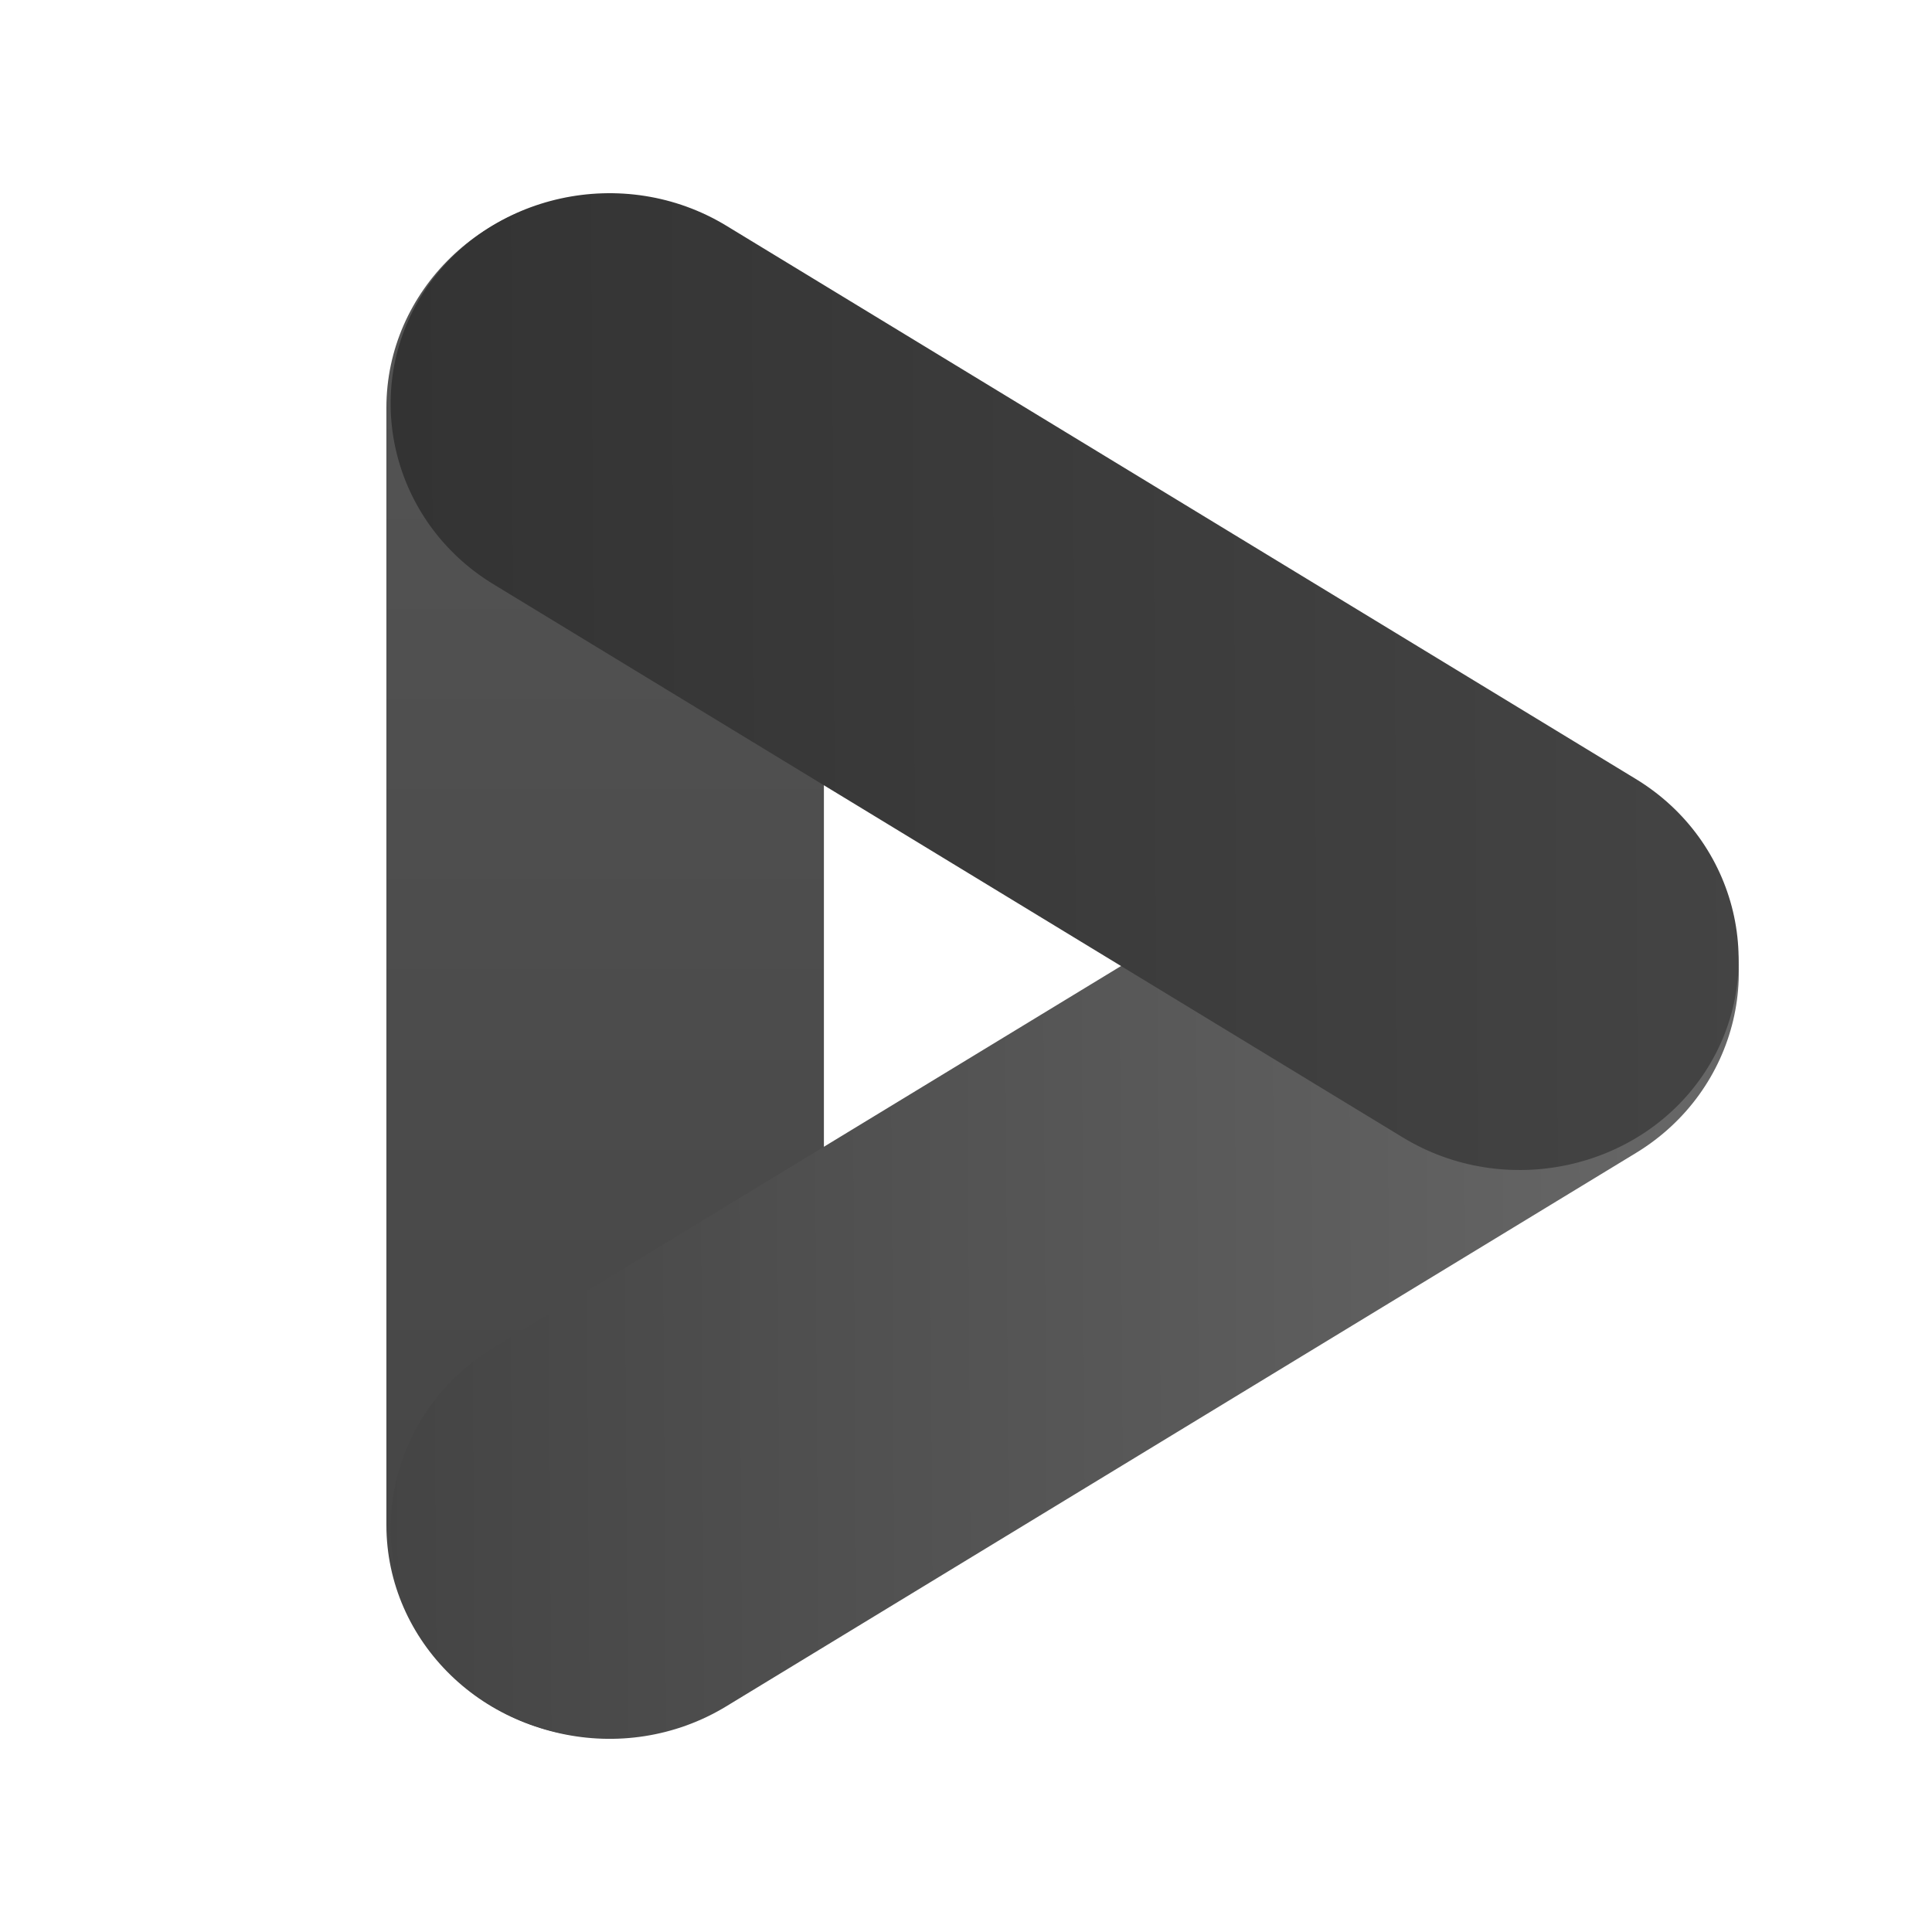 <svg width="20" height="20" viewBox="0 0 20 20" fill="none" xmlns="http://www.w3.org/2000/svg">
<path d="M8.529 15.787C8.529 16.997 7.51 17.987 6.264 17.987C5.019 17.987 4 16.997 4 15.787V4.22C4 3.01 5.019 2.02 6.264 2.02C7.51 2.02 8.529 3.01 8.529 4.22V15.787Z" fill="url(#paint0_linear_5261_19573)"/>
<path d="M7.518 17.664C6.459 18.308 5.051 17.999 4.388 16.979C3.725 15.958 4.049 14.596 5.108 13.952L14.527 8.223C15.585 7.579 16.994 7.888 17.656 8.908C18.319 9.929 17.995 11.291 16.936 11.935L7.518 17.664Z" fill="url(#paint1_linear_5261_19573)"/>
<path d="M7.518 2.336C6.459 1.693 5.05 2.001 4.388 3.021C3.725 4.042 4.049 5.404 5.108 6.048L14.524 11.776C15.583 12.419 16.991 12.111 17.654 11.091C18.317 10.07 17.993 8.708 16.934 8.064L7.518 2.336Z" fill="url(#paint2_linear_5261_19573)"/>
<defs>
<linearGradient id="paint0_linear_5261_19573" x1="6.264" y1="2.11" x2="6.264" y2="17.959" gradientUnits="userSpaceOnUse">
<stop stop-color="#555555"/>
<stop offset="1" stop-color="#444444"/>
</linearGradient>
<linearGradient id="paint1_linear_5261_19573" x1="3.902" y1="12.945" x2="18" y2="12.856" gradientUnits="userSpaceOnUse">
<stop stop-color="#444444"/>
<stop offset="0.953" stop-color="#666666"/>
</linearGradient>
<linearGradient id="paint2_linear_5261_19573" x1="4.075" y1="7.105" x2="18.17" y2="7.031" gradientUnits="userSpaceOnUse">
<stop stop-color="#333333"/>
<stop offset="1" stop-color="#444444"/>
</linearGradient>
</defs>
</svg>
